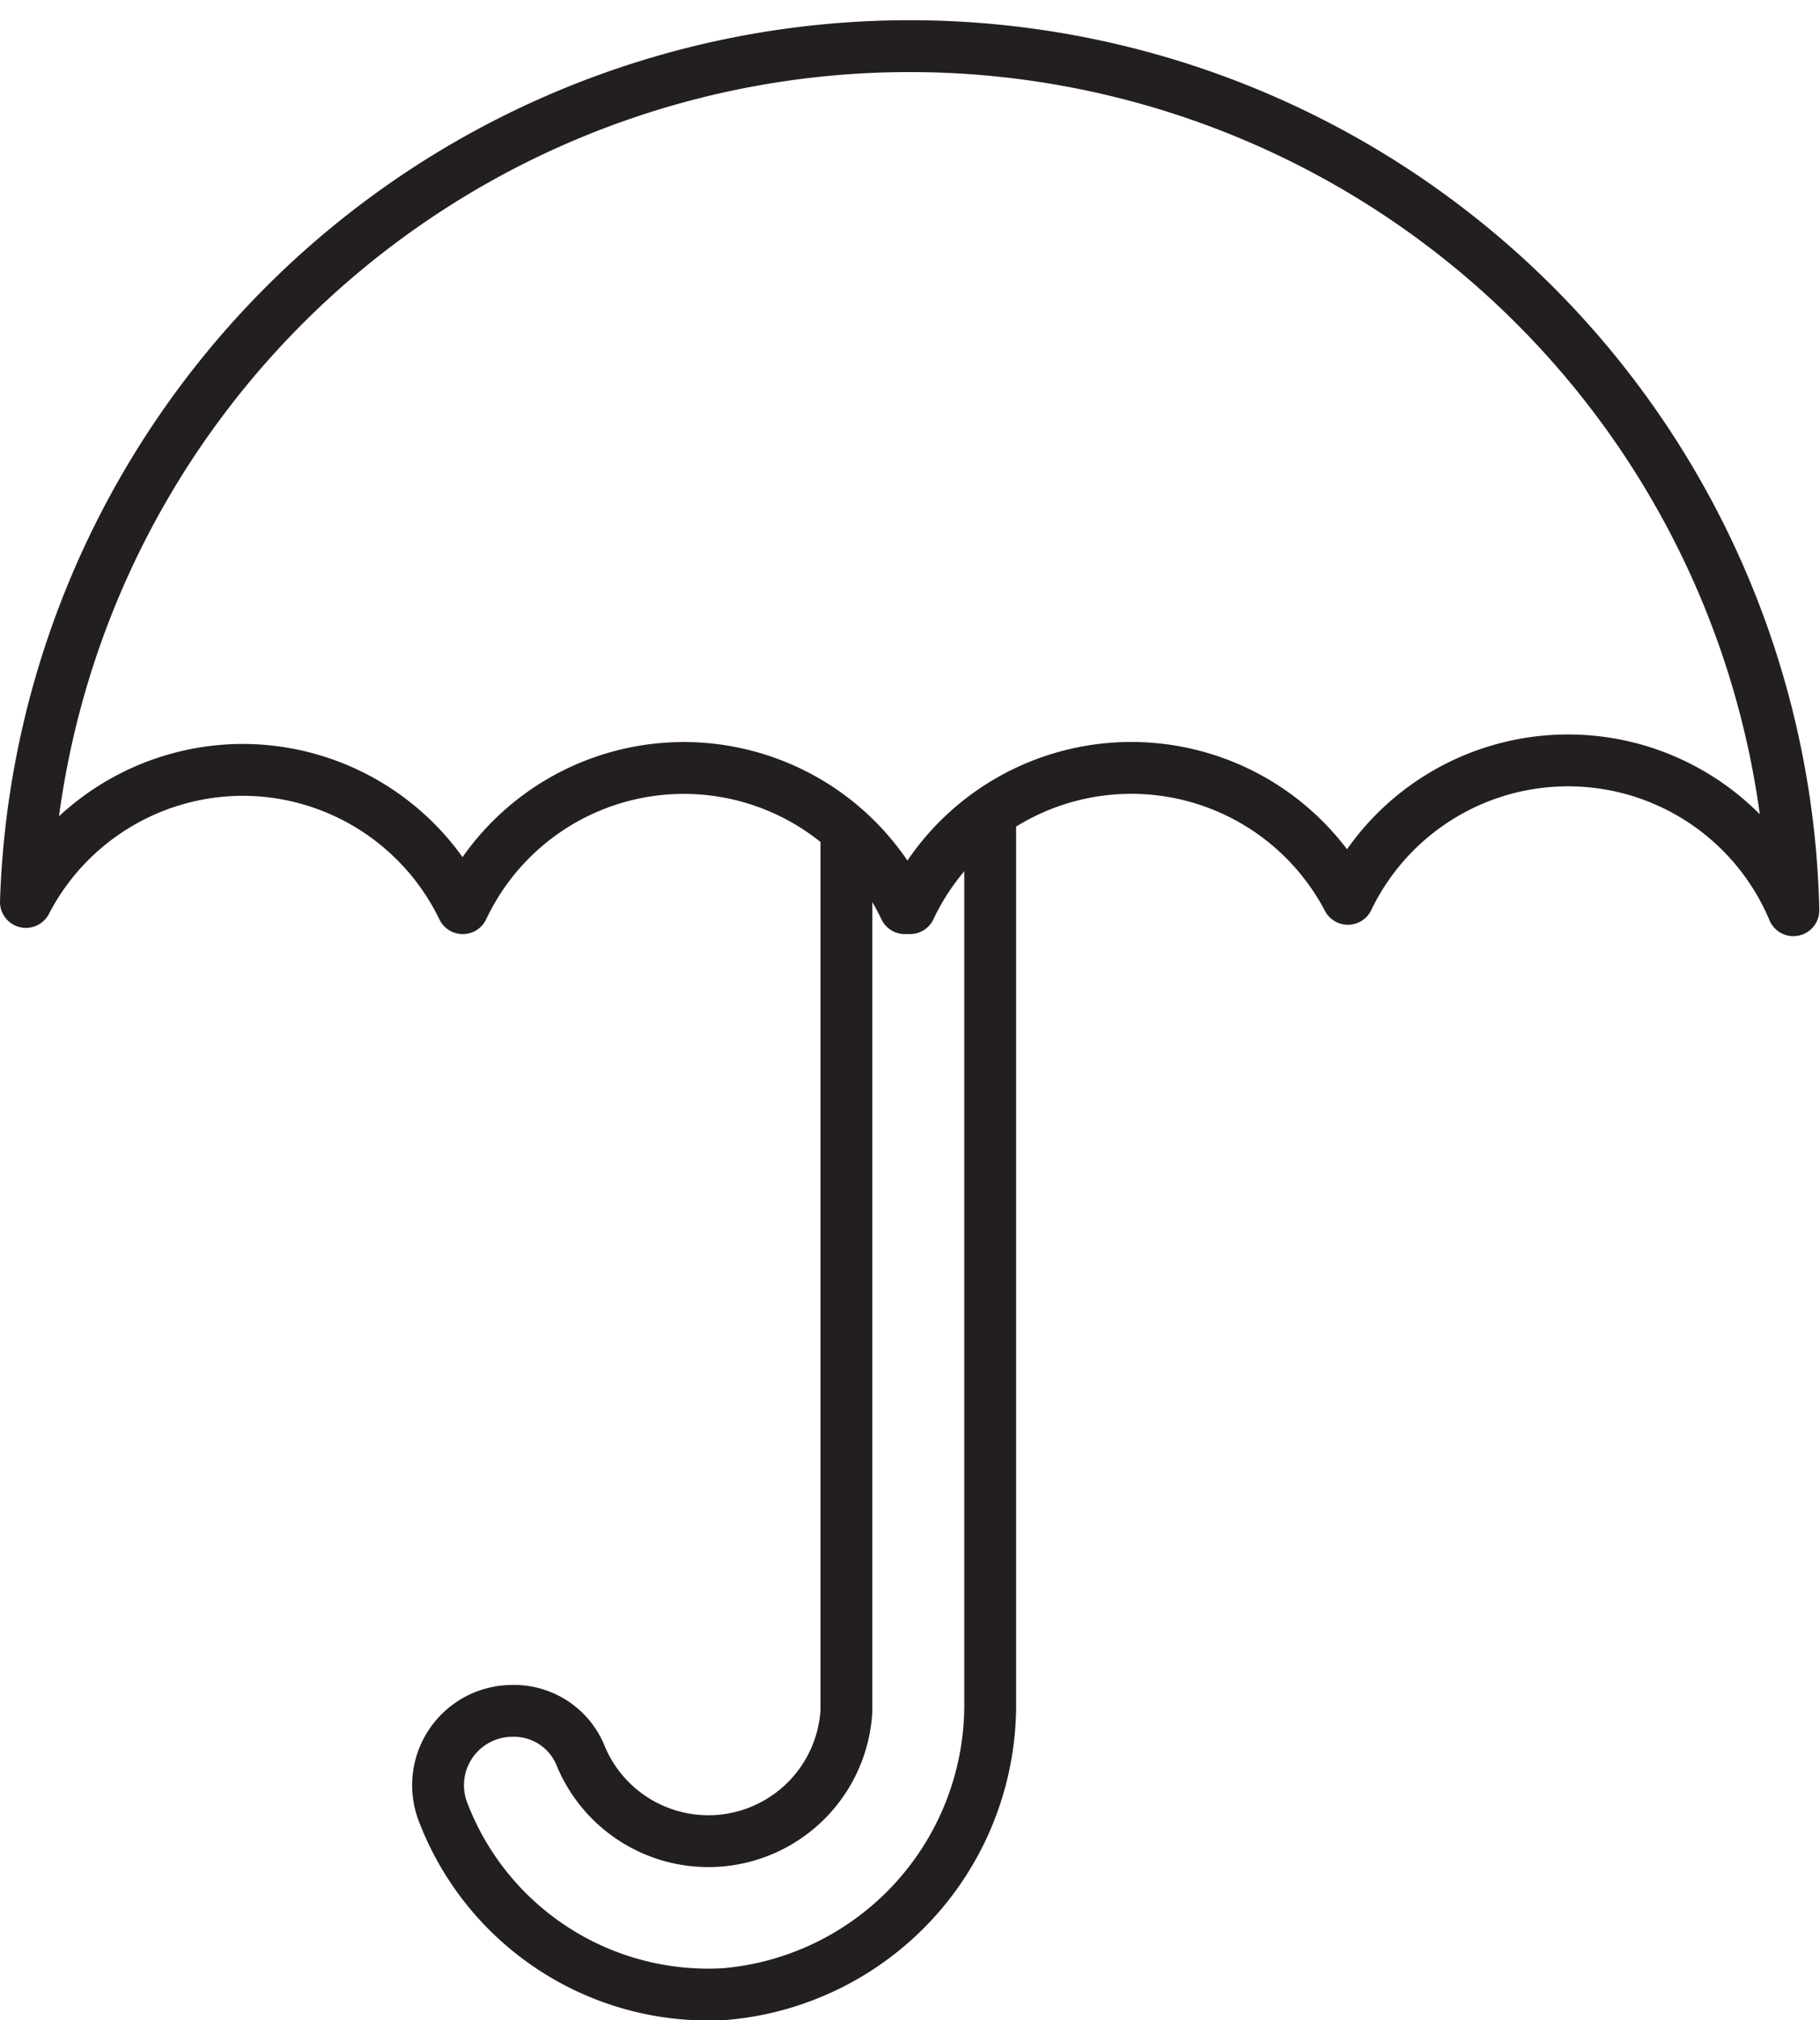 <svg xmlns="http://www.w3.org/2000/svg" viewBox="0 0 52.66 58.44"><defs><style>.cls-1,.cls-2{fill:none;stroke:#231f20;stroke-linecap:round;stroke-width:1.5px;}.cls-1{stroke-miterlimit:10;}.cls-2{stroke-linejoin:round;}</style></defs><title>Umbrella</title><g id="Layer_2" data-name="Layer 2"><g id="Insurance"><g id="Umbrella"><path class="cls-1" d="M24.49,24.13s0,24.2,0,25.36a4,4,0,0,1-7.68,1.32,2.08,2.08,0,0,0-2-1.32h0a2.15,2.15,0,0,0-2,2.9A8.21,8.21,0,0,0,21,57.68a8.4,8.4,0,0,0,7.65-8.47V23.8"/><path class="cls-2" d="M7,22.27a7.08,7.08,0,0,1,6.39,4,7.07,7.07,0,0,1,12.79,0h.15A7.08,7.08,0,0,1,39,26a7.07,7.07,0,0,1,12.89.33h0A25.58,25.58,0,0,0,.75,26.09,7.08,7.08,0,0,1,7,22.27Z"/></g></g></g></svg>